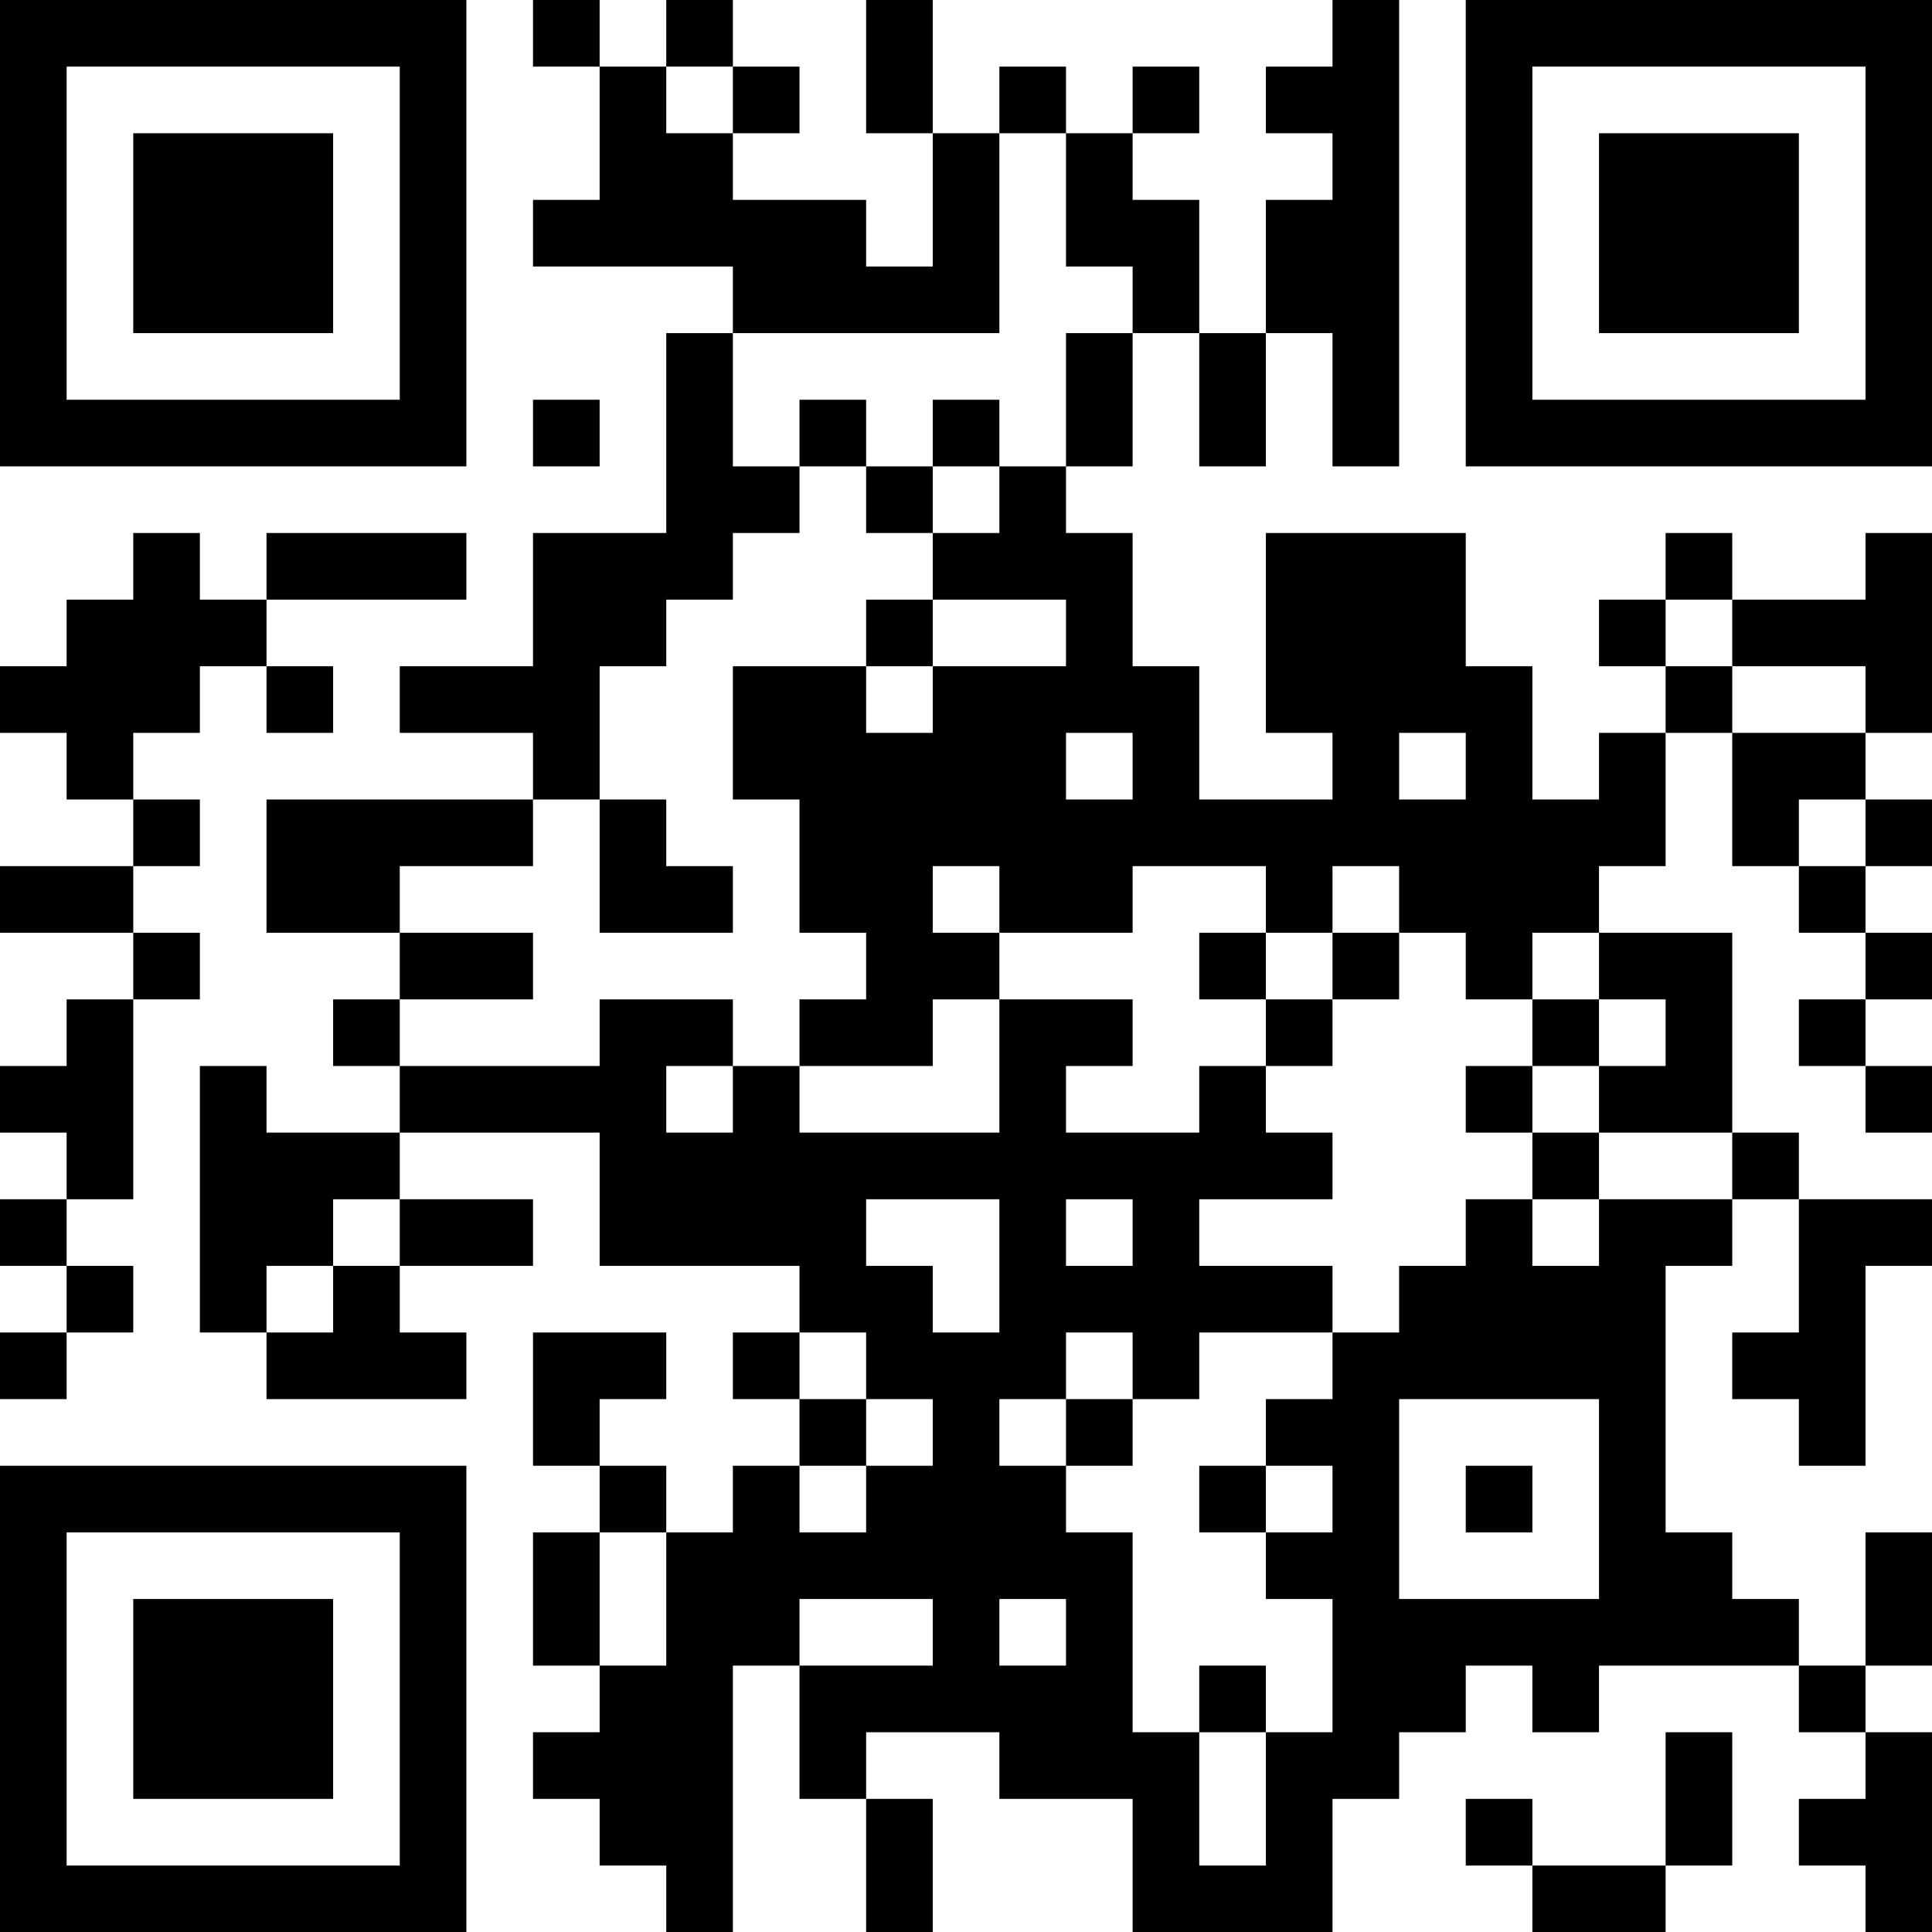 <?xml version="1.0" encoding="UTF-8"?>
<svg xmlns="http://www.w3.org/2000/svg" version="1.1" width="200" height="200" viewBox="0 0 200 200"><rect x="0" y="0" width="200" height="200" fill="#ffffff"/><g transform="scale(6.897)"><g transform="translate(0,0)"><path fill-rule="evenodd" d="M8 0L8 1L9 1L9 3L8 3L8 4L11 4L11 5L10 5L10 8L8 8L8 10L6 10L6 11L8 11L8 12L4 12L4 14L6 14L6 15L5 15L5 16L6 16L6 17L4 17L4 16L3 16L3 20L4 20L4 21L7 21L7 20L6 20L6 19L8 19L8 18L6 18L6 17L9 17L9 19L12 19L12 20L11 20L11 21L12 21L12 22L11 22L11 23L10 23L10 22L9 22L9 21L10 21L10 20L8 20L8 22L9 22L9 23L8 23L8 25L9 25L9 26L8 26L8 27L9 27L9 28L10 28L10 29L11 29L11 25L12 25L12 27L13 27L13 29L14 29L14 27L13 27L13 26L15 26L15 27L17 27L17 29L20 29L20 27L21 27L21 26L22 26L22 25L23 25L23 26L24 26L24 25L27 25L27 26L28 26L28 27L27 27L27 28L28 28L28 29L29 29L29 26L28 26L28 25L29 25L29 23L28 23L28 25L27 25L27 24L26 24L26 23L25 23L25 19L26 19L26 18L27 18L27 20L26 20L26 21L27 21L27 22L28 22L28 19L29 19L29 18L27 18L27 17L26 17L26 14L24 14L24 13L25 13L25 11L26 11L26 13L27 13L27 14L28 14L28 15L27 15L27 16L28 16L28 17L29 17L29 16L28 16L28 15L29 15L29 14L28 14L28 13L29 13L29 12L28 12L28 11L29 11L29 8L28 8L28 9L26 9L26 8L25 8L25 9L24 9L24 10L25 10L25 11L24 11L24 12L23 12L23 10L22 10L22 8L19 8L19 11L20 11L20 12L18 12L18 10L17 10L17 8L16 8L16 7L17 7L17 5L18 5L18 7L19 7L19 5L20 5L20 7L21 7L21 0L20 0L20 1L19 1L19 2L20 2L20 3L19 3L19 5L18 5L18 3L17 3L17 2L18 2L18 1L17 1L17 2L16 2L16 1L15 1L15 2L14 2L14 0L13 0L13 2L14 2L14 4L13 4L13 3L11 3L11 2L12 2L12 1L11 1L11 0L10 0L10 1L9 1L9 0ZM10 1L10 2L11 2L11 1ZM15 2L15 5L11 5L11 7L12 7L12 8L11 8L11 9L10 9L10 10L9 10L9 12L8 12L8 13L6 13L6 14L8 14L8 15L6 15L6 16L9 16L9 15L11 15L11 16L10 16L10 17L11 17L11 16L12 16L12 17L15 17L15 15L17 15L17 16L16 16L16 17L18 17L18 16L19 16L19 17L20 17L20 18L18 18L18 19L20 19L20 20L18 20L18 21L17 21L17 20L16 20L16 21L15 21L15 22L16 22L16 23L17 23L17 26L18 26L18 28L19 28L19 26L20 26L20 24L19 24L19 23L20 23L20 22L19 22L19 21L20 21L20 20L21 20L21 19L22 19L22 18L23 18L23 19L24 19L24 18L26 18L26 17L24 17L24 16L25 16L25 15L24 15L24 14L23 14L23 15L22 15L22 14L21 14L21 13L20 13L20 14L19 14L19 13L17 13L17 14L15 14L15 13L14 13L14 14L15 14L15 15L14 15L14 16L12 16L12 15L13 15L13 14L12 14L12 12L11 12L11 10L13 10L13 11L14 11L14 10L16 10L16 9L14 9L14 8L15 8L15 7L16 7L16 5L17 5L17 4L16 4L16 2ZM8 6L8 7L9 7L9 6ZM12 6L12 7L13 7L13 8L14 8L14 7L15 7L15 6L14 6L14 7L13 7L13 6ZM2 8L2 9L1 9L1 10L0 10L0 11L1 11L1 12L2 12L2 13L0 13L0 14L2 14L2 15L1 15L1 16L0 16L0 17L1 17L1 18L0 18L0 19L1 19L1 20L0 20L0 21L1 21L1 20L2 20L2 19L1 19L1 18L2 18L2 15L3 15L3 14L2 14L2 13L3 13L3 12L2 12L2 11L3 11L3 10L4 10L4 11L5 11L5 10L4 10L4 9L7 9L7 8L4 8L4 9L3 9L3 8ZM13 9L13 10L14 10L14 9ZM25 9L25 10L26 10L26 11L28 11L28 10L26 10L26 9ZM16 11L16 12L17 12L17 11ZM21 11L21 12L22 12L22 11ZM9 12L9 14L11 14L11 13L10 13L10 12ZM27 12L27 13L28 13L28 12ZM18 14L18 15L19 15L19 16L20 16L20 15L21 15L21 14L20 14L20 15L19 15L19 14ZM23 15L23 16L22 16L22 17L23 17L23 18L24 18L24 17L23 17L23 16L24 16L24 15ZM5 18L5 19L4 19L4 20L5 20L5 19L6 19L6 18ZM13 18L13 19L14 19L14 20L15 20L15 18ZM16 18L16 19L17 19L17 18ZM12 20L12 21L13 21L13 22L12 22L12 23L13 23L13 22L14 22L14 21L13 21L13 20ZM16 21L16 22L17 22L17 21ZM21 21L21 24L24 24L24 21ZM18 22L18 23L19 23L19 22ZM22 22L22 23L23 23L23 22ZM9 23L9 25L10 25L10 23ZM12 24L12 25L14 25L14 24ZM15 24L15 25L16 25L16 24ZM18 25L18 26L19 26L19 25ZM25 26L25 28L23 28L23 27L22 27L22 28L23 28L23 29L25 29L25 28L26 28L26 26ZM0 0L0 7L7 7L7 0ZM1 1L1 6L6 6L6 1ZM2 2L2 5L5 5L5 2ZM22 0L22 7L29 7L29 0ZM23 1L23 6L28 6L28 1ZM24 2L24 5L27 5L27 2ZM0 22L0 29L7 29L7 22ZM1 23L1 28L6 28L6 23ZM2 24L2 27L5 27L5 24Z" fill="#000000"/></g></g></svg>
